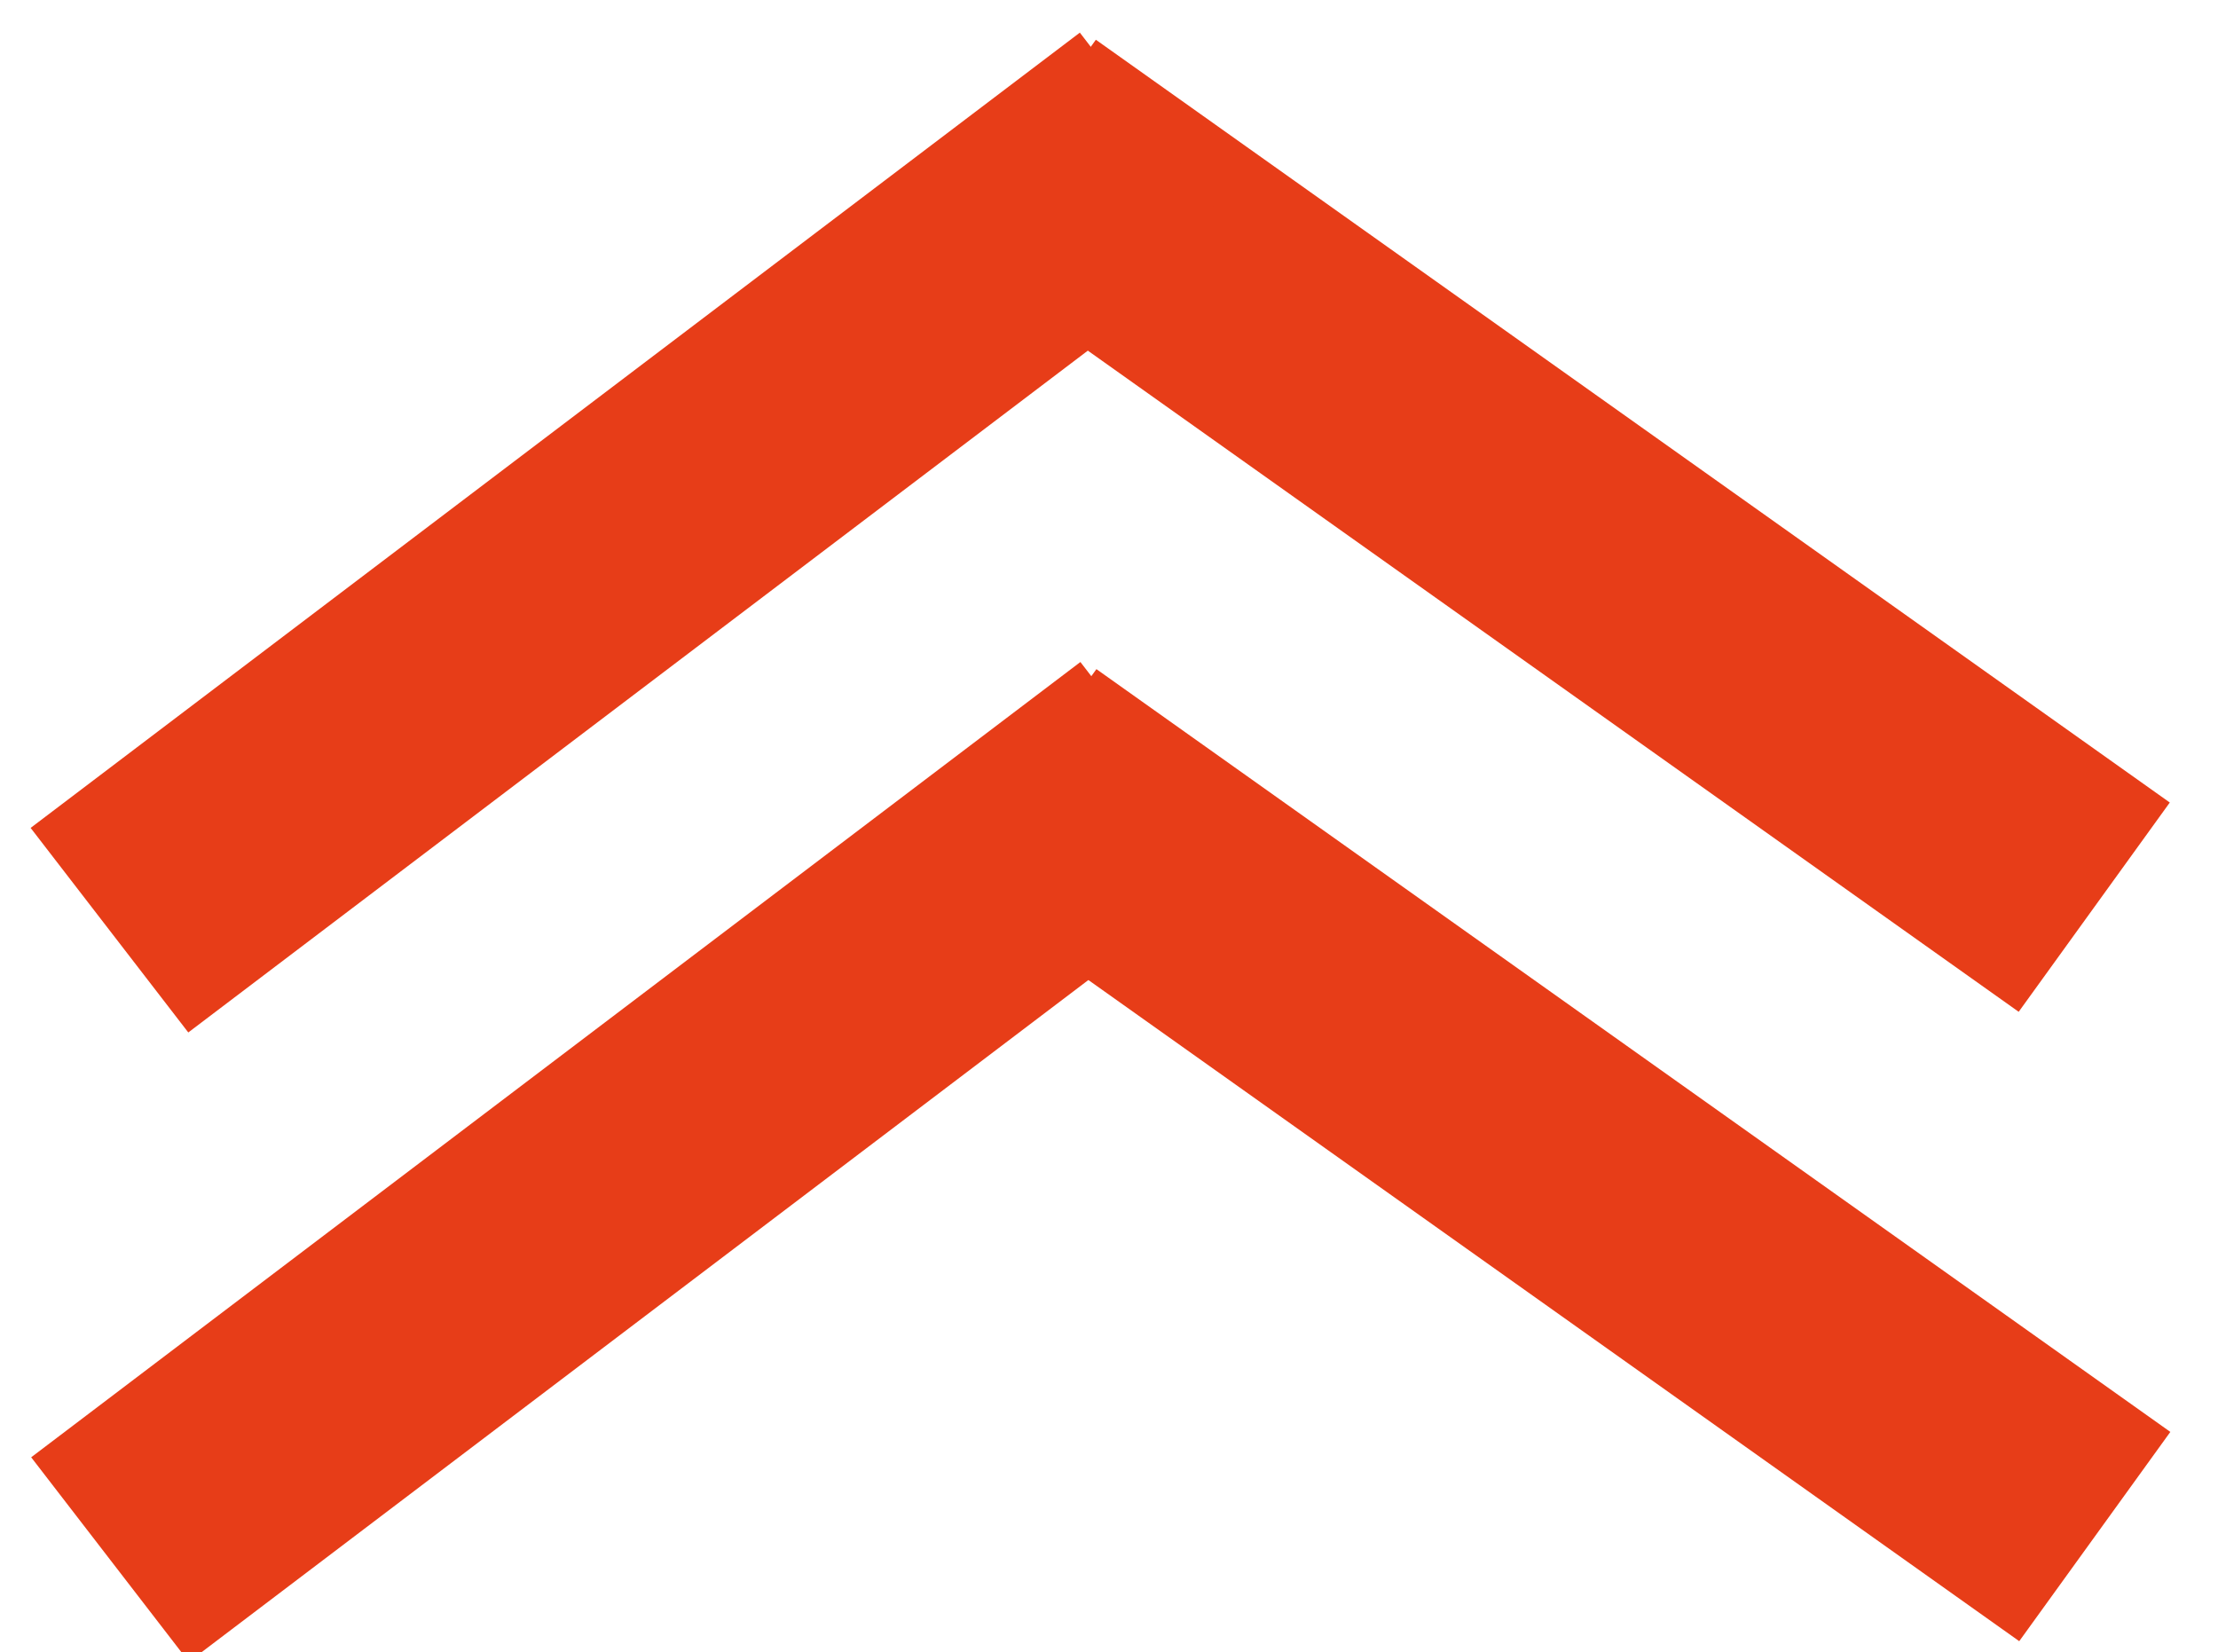 <svg width="149" height="111" xmlns="http://www.w3.org/2000/svg" style="vector-effect: non-scaling-stroke;" stroke="null">
 <!-- Created with SVG Editor - http://github.com/mzalive/SVG Editor/ -->

 <g stroke="null">
  <title stroke="null">background</title>
  <rect stroke="null" fill="none" id="canvas_background" height="113" width="151" y="-1" x="-1"/>
  <g style="vector-effect: non-scaling-stroke;" stroke="null" display="none" overflow="visible" y="0" x="0" height="100%" width="100%" id="canvasGrid">
   <rect fill="url(#gridpattern)" stroke-width="0" y="0" x="0" height="100%" width="100%"/>
  </g>
 </g>
 <g stroke="null">
  <title stroke="null">Layer 1</title>
  <!-- Created with SVG Editor - http://github.com/mzalive/SVG Editor/ -->
  <g transform="rotate(-179 80.049,74.314) " stroke="null" id="svg_31">
   <g stroke="null" transform="matrix(14.623,0,0,13.484,-51.64,-56.371) " id="svg_28">
    <title stroke="null" transform="translate(0.821,2.744) translate(-0.068,0) translate(0.068,0) translate(0,-0.074) translate(0,0.074) translate(-0.068,0) translate(0.068,0) translate(-0.068,0) translate(-0.41,-0.519) translate(-0.35,-0.154) translate(-0.284,0.078) translate(0.355,0.781) translate(0.944,1.706) translate(-6.928,-0.066) translate(0.836,1.312) translate(2.186,-4.43) translate(0.121,0.093) translate(-6.458,-4.274) translate(6.902,6.597) translate(-4.338,-4.987) translate(0.176,0) translate(0,-0.689) ">background</title>
    <rect stroke="null" x="-7.495" y="-2.808" width="33" height="25" id="svg_26" fill="none"/>
    <g stroke="null" id="svg_25" display="none">
     <rect stroke="null" id="svg_29" width="580" height="400" x="-6.495" y="-1.808" stroke-width="0" fill="url(#gridpattern)"/>
    </g>
   </g>
   <g stroke="null" transform="matrix(14.623,0,0,13.484,-51.64,-56.371) " id="svg_30">
    <title stroke="null" transform="translate(0.821,2.744) translate(-0.068,0) translate(0.068,0) translate(0,-0.074) translate(0,0.074) translate(-0.068,0) translate(0.068,0) translate(-0.068,0) translate(-0.41,-0.519) translate(-0.35,-0.154) translate(-0.284,0.078) translate(0.355,0.781) translate(0.944,1.706) translate(-6.928,-0.066) translate(0.836,1.312) translate(2.186,-4.43) translate(0.121,0.093) translate(-6.458,-4.274) translate(6.902,6.597) translate(-4.338,-4.987) translate(0.176,0) translate(0,-0.689) ">Layer 1</title>
    <!-- Created with SVG Editor - http://github.com/mzalive/SVG Editor/ -->
    <g stroke="null" id="svg_15">
     <g stroke="null" id="svg_21" transform="matrix(0.053,0,0,0.057,0,0.016) ">
      <title stroke="null" transform="translate(15.528,47.828) translate(-1.294,0) translate(1.294,0) translate(0,-1.293) translate(0,1.293) translate(-1.294,0) translate(1.294,0) translate(-1.294,0) translate(-7.764,-9.049) translate(-6.621,-2.689) translate(-5.376,1.361) translate(6.721,13.613) translate(17.857,29.731) translate(-131.087,-1.143) translate(15.821,22.868) translate(41.37,-77.218) translate(2.291,1.62) translate(-122.204,-74.503) translate(130.606,114.993) translate(-82.078,-86.93) translate(3.336,0) translate(0,-12.005) ">background</title>
      <rect stroke="null" fill="none" id="svg_24" height="402" width="582" y="-34.963" x="-122.896"/>
      <g stroke="null" display="none" id="svg_22">
       <rect stroke="null" fill="url(#gridpattern)" stroke-width="0" y="-33.963" x="-121.896" height="400" width="580" id="svg_23"/>
      </g>
     </g>
     <g stroke="null" id="svg_16" transform="matrix(0.053,0,0,0.057,0,0.016) ">
      <title stroke="null" transform="translate(15.528,47.828) translate(-1.294,0) translate(1.294,0) translate(0,-1.293) translate(0,1.293) translate(-1.294,0) translate(1.294,0) translate(-1.294,0) translate(-7.764,-9.049) translate(-6.621,-2.689) translate(-5.376,1.361) translate(6.721,13.613) translate(17.857,29.731) translate(-131.087,-1.143) translate(15.821,22.868) translate(41.37,-77.218) translate(2.291,1.62) translate(-122.204,-74.503) translate(130.606,114.993) translate(-82.078,-86.93) translate(3.336,0) translate(0,-12.005) ">Layer 1</title>
      <line stroke="#e73d18" transform="rotate(3 138.104,166.037) " stroke-linecap="undefined" stroke-linejoin="undefined" id="svg_20" y2="196.037" x2="186.854" y1="136.037" x1="89.354" stroke-width="22.5" fill="none"/>
      <line stroke="#e73d18" transform="rotate(-70 218.104,164.037) " stroke-linecap="undefined" stroke-linejoin="undefined" id="svg_19" y2="194.037" x2="266.854" y1="134.037" x1="169.354" stroke-width="22.5" fill="none"/>
      <line stroke="#e73d18" transform="rotate(3 139.104,221.037) " stroke-linecap="undefined" stroke-linejoin="undefined" id="svg_18" y2="251.037" x2="187.854" y1="191.037" x1="90.354" stroke-width="22.5" fill="none"/>
      <line stroke="#e73d18" transform="rotate(-70 219.104,219.037) " stroke-linecap="undefined" stroke-linejoin="undefined" id="svg_17" y2="249.037" x2="267.854" y1="189.037" x1="170.354" stroke-width="22.5" fill="none"/>
     </g>
    </g>
   </g>
  </g>
 </g>
</svg>
